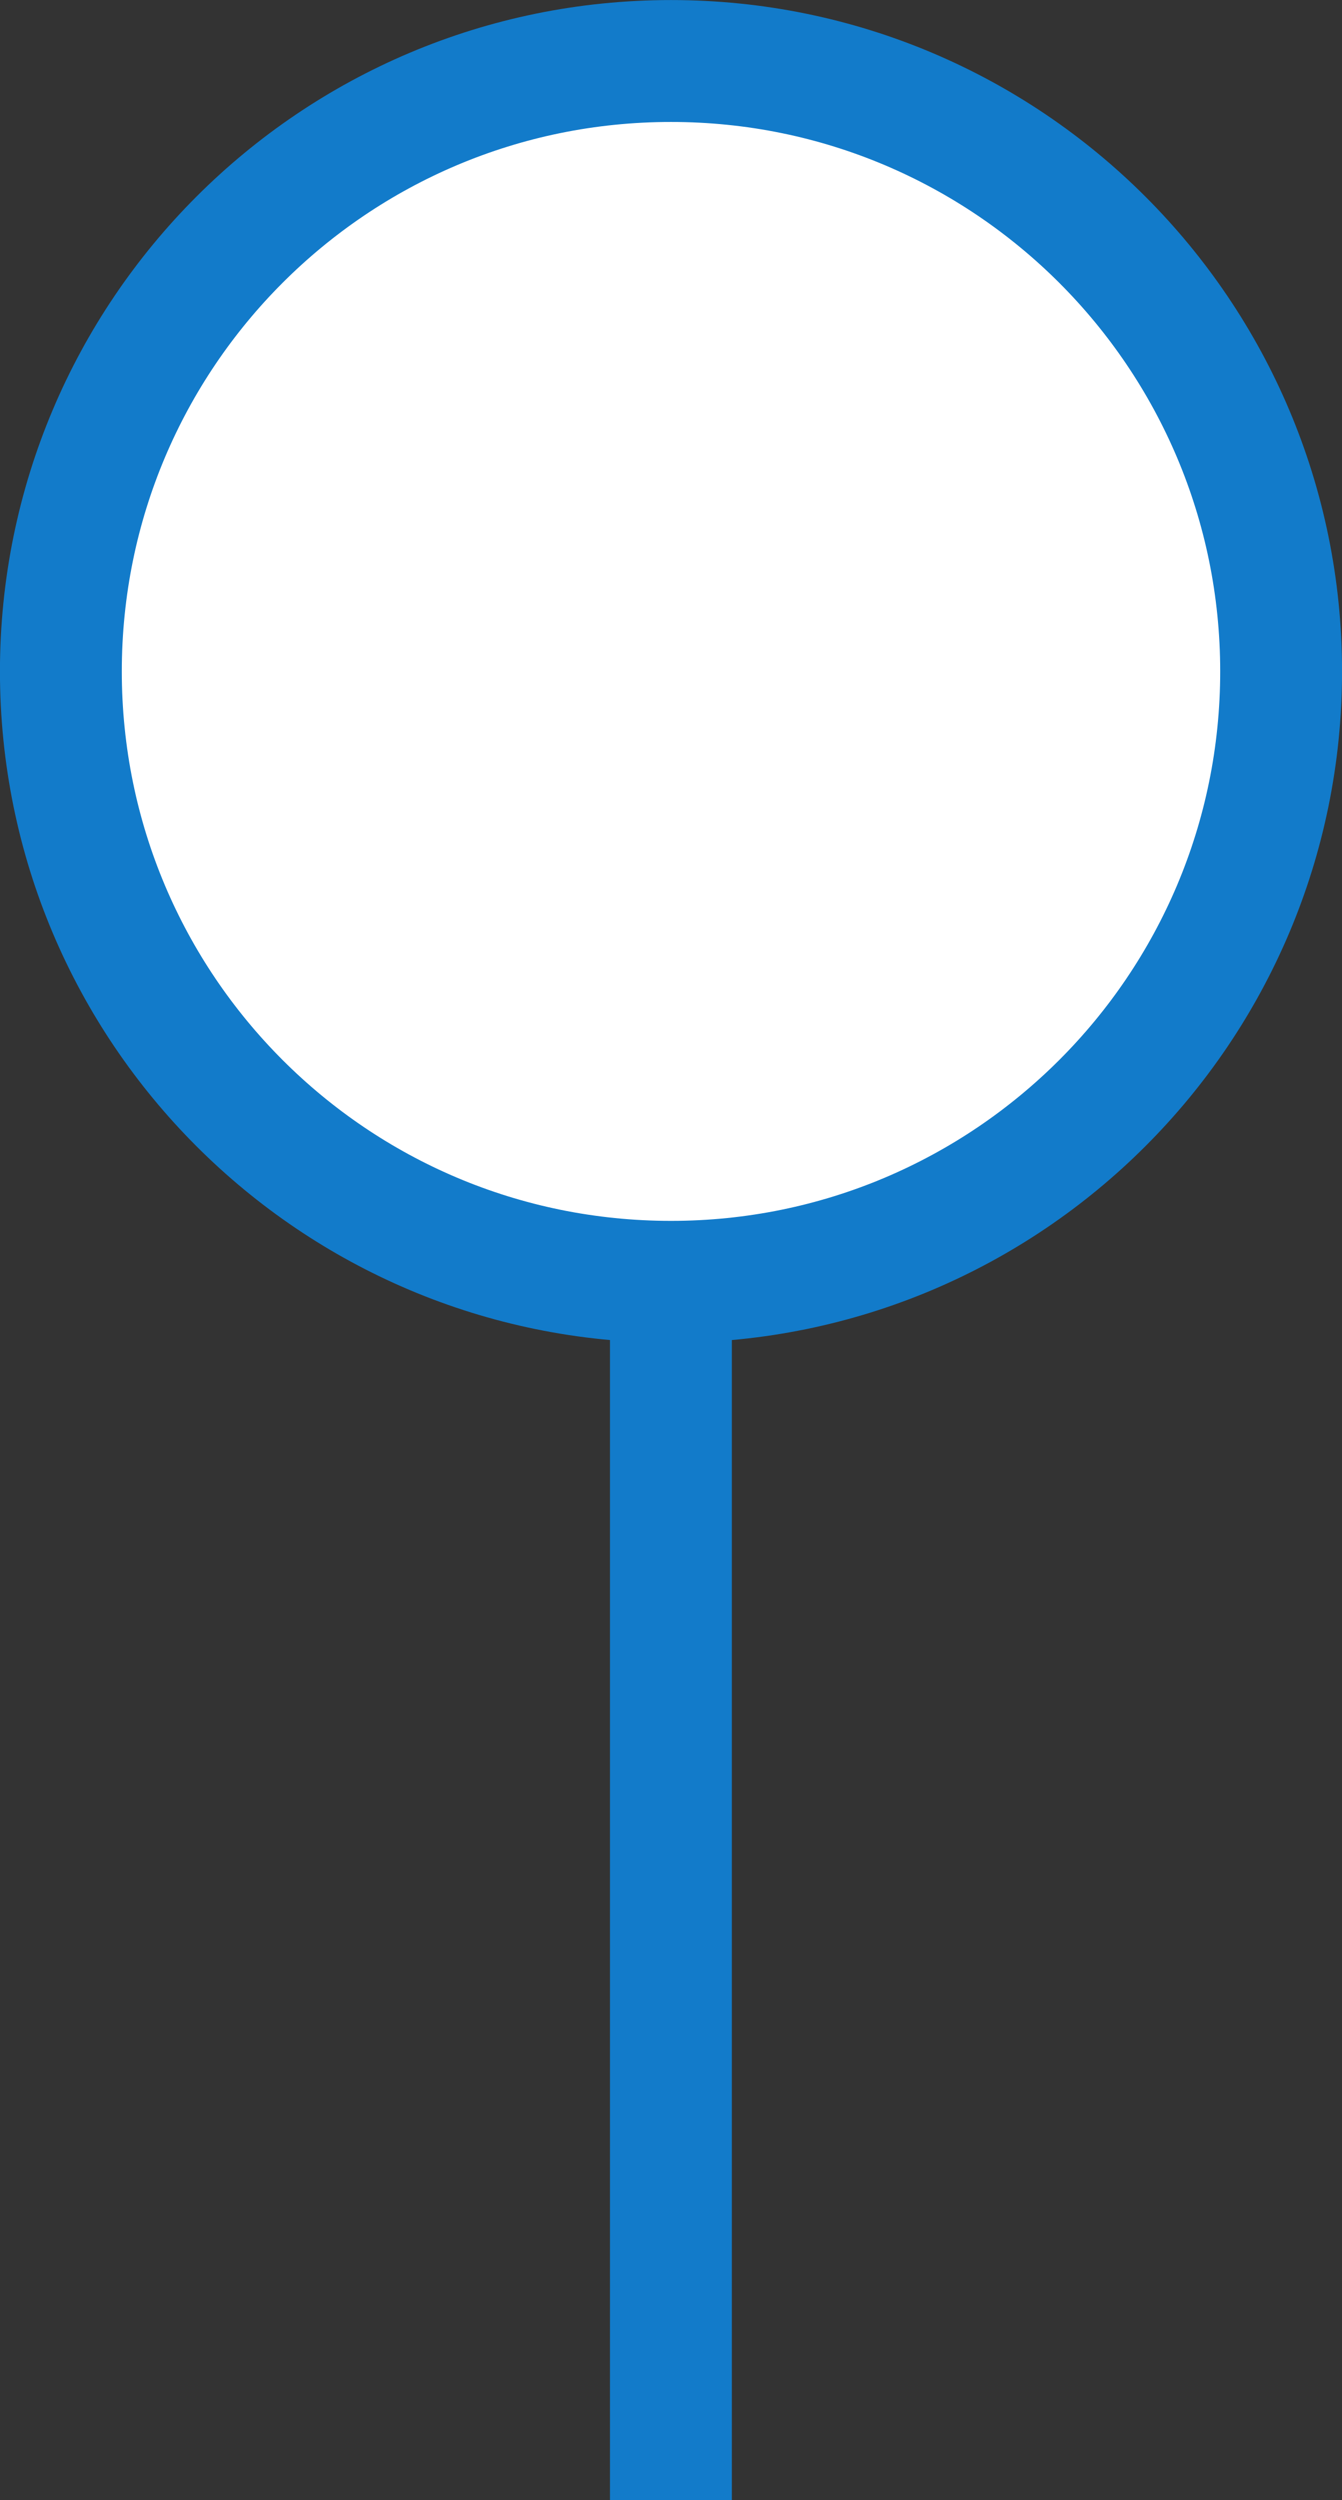 <?xml version="1.0" encoding="UTF-8"?>
<svg width="5.498mm" height="10.238mm" version="1.1" viewBox="0 0 5.498 10.238" xmlns="http://www.w3.org/2000/svg" xmlns:cc="http://creativecommons.org/ns#" xmlns:dc="http://purl.org/dc/elements/1.1/" xmlns:rdf="http://www.w3.org/1999/02/22-rdf-syntax-ns#">
 <rect x="0" y="0" width="5.498" height="10.238" fill="#333333" stroke="none"/>
 <defs>
  <clipPath id="clipPath84221">
   <path d="m-1.559 4.274h3.118v-5.805h-3.118z"/>
  </clipPath>
 </defs>
 <g transform="matrix(1.764 0 0 1.764 2.749 2.7)">
  <g clip-path="url(#clipPath84221)">
   <g transform="translate(-2e-4,1.445)">
    <path d="m0 0v2.829" fill="none" stroke="#127bca" stroke-miterlimit="2" stroke-width=".283"/>
   </g>
   <g transform="translate(1.417 .028)">
    <path d="m0 0c0 0.783-0.635 1.417-1.417 1.417-0.783 0-1.417-0.634-1.417-1.417s0.634-1.417 1.417-1.417c0.782 0 1.417 0.634 1.417 1.417" fill="#fff" fill-rule="evenodd"/>
   </g>
   <g transform="translate(1.417 .028)">
    <path d="m0 0c0 0.783-0.635 1.417-1.417 1.417-0.783 0-1.417-0.634-1.417-1.417s0.634-1.417 1.417-1.417c0.782 0 1.417 0.634 1.417 1.417z" fill="none" stroke="#127bca" stroke-miterlimit="2" stroke-width=".283"/>
   </g>
  </g>
 </g>
</svg>
